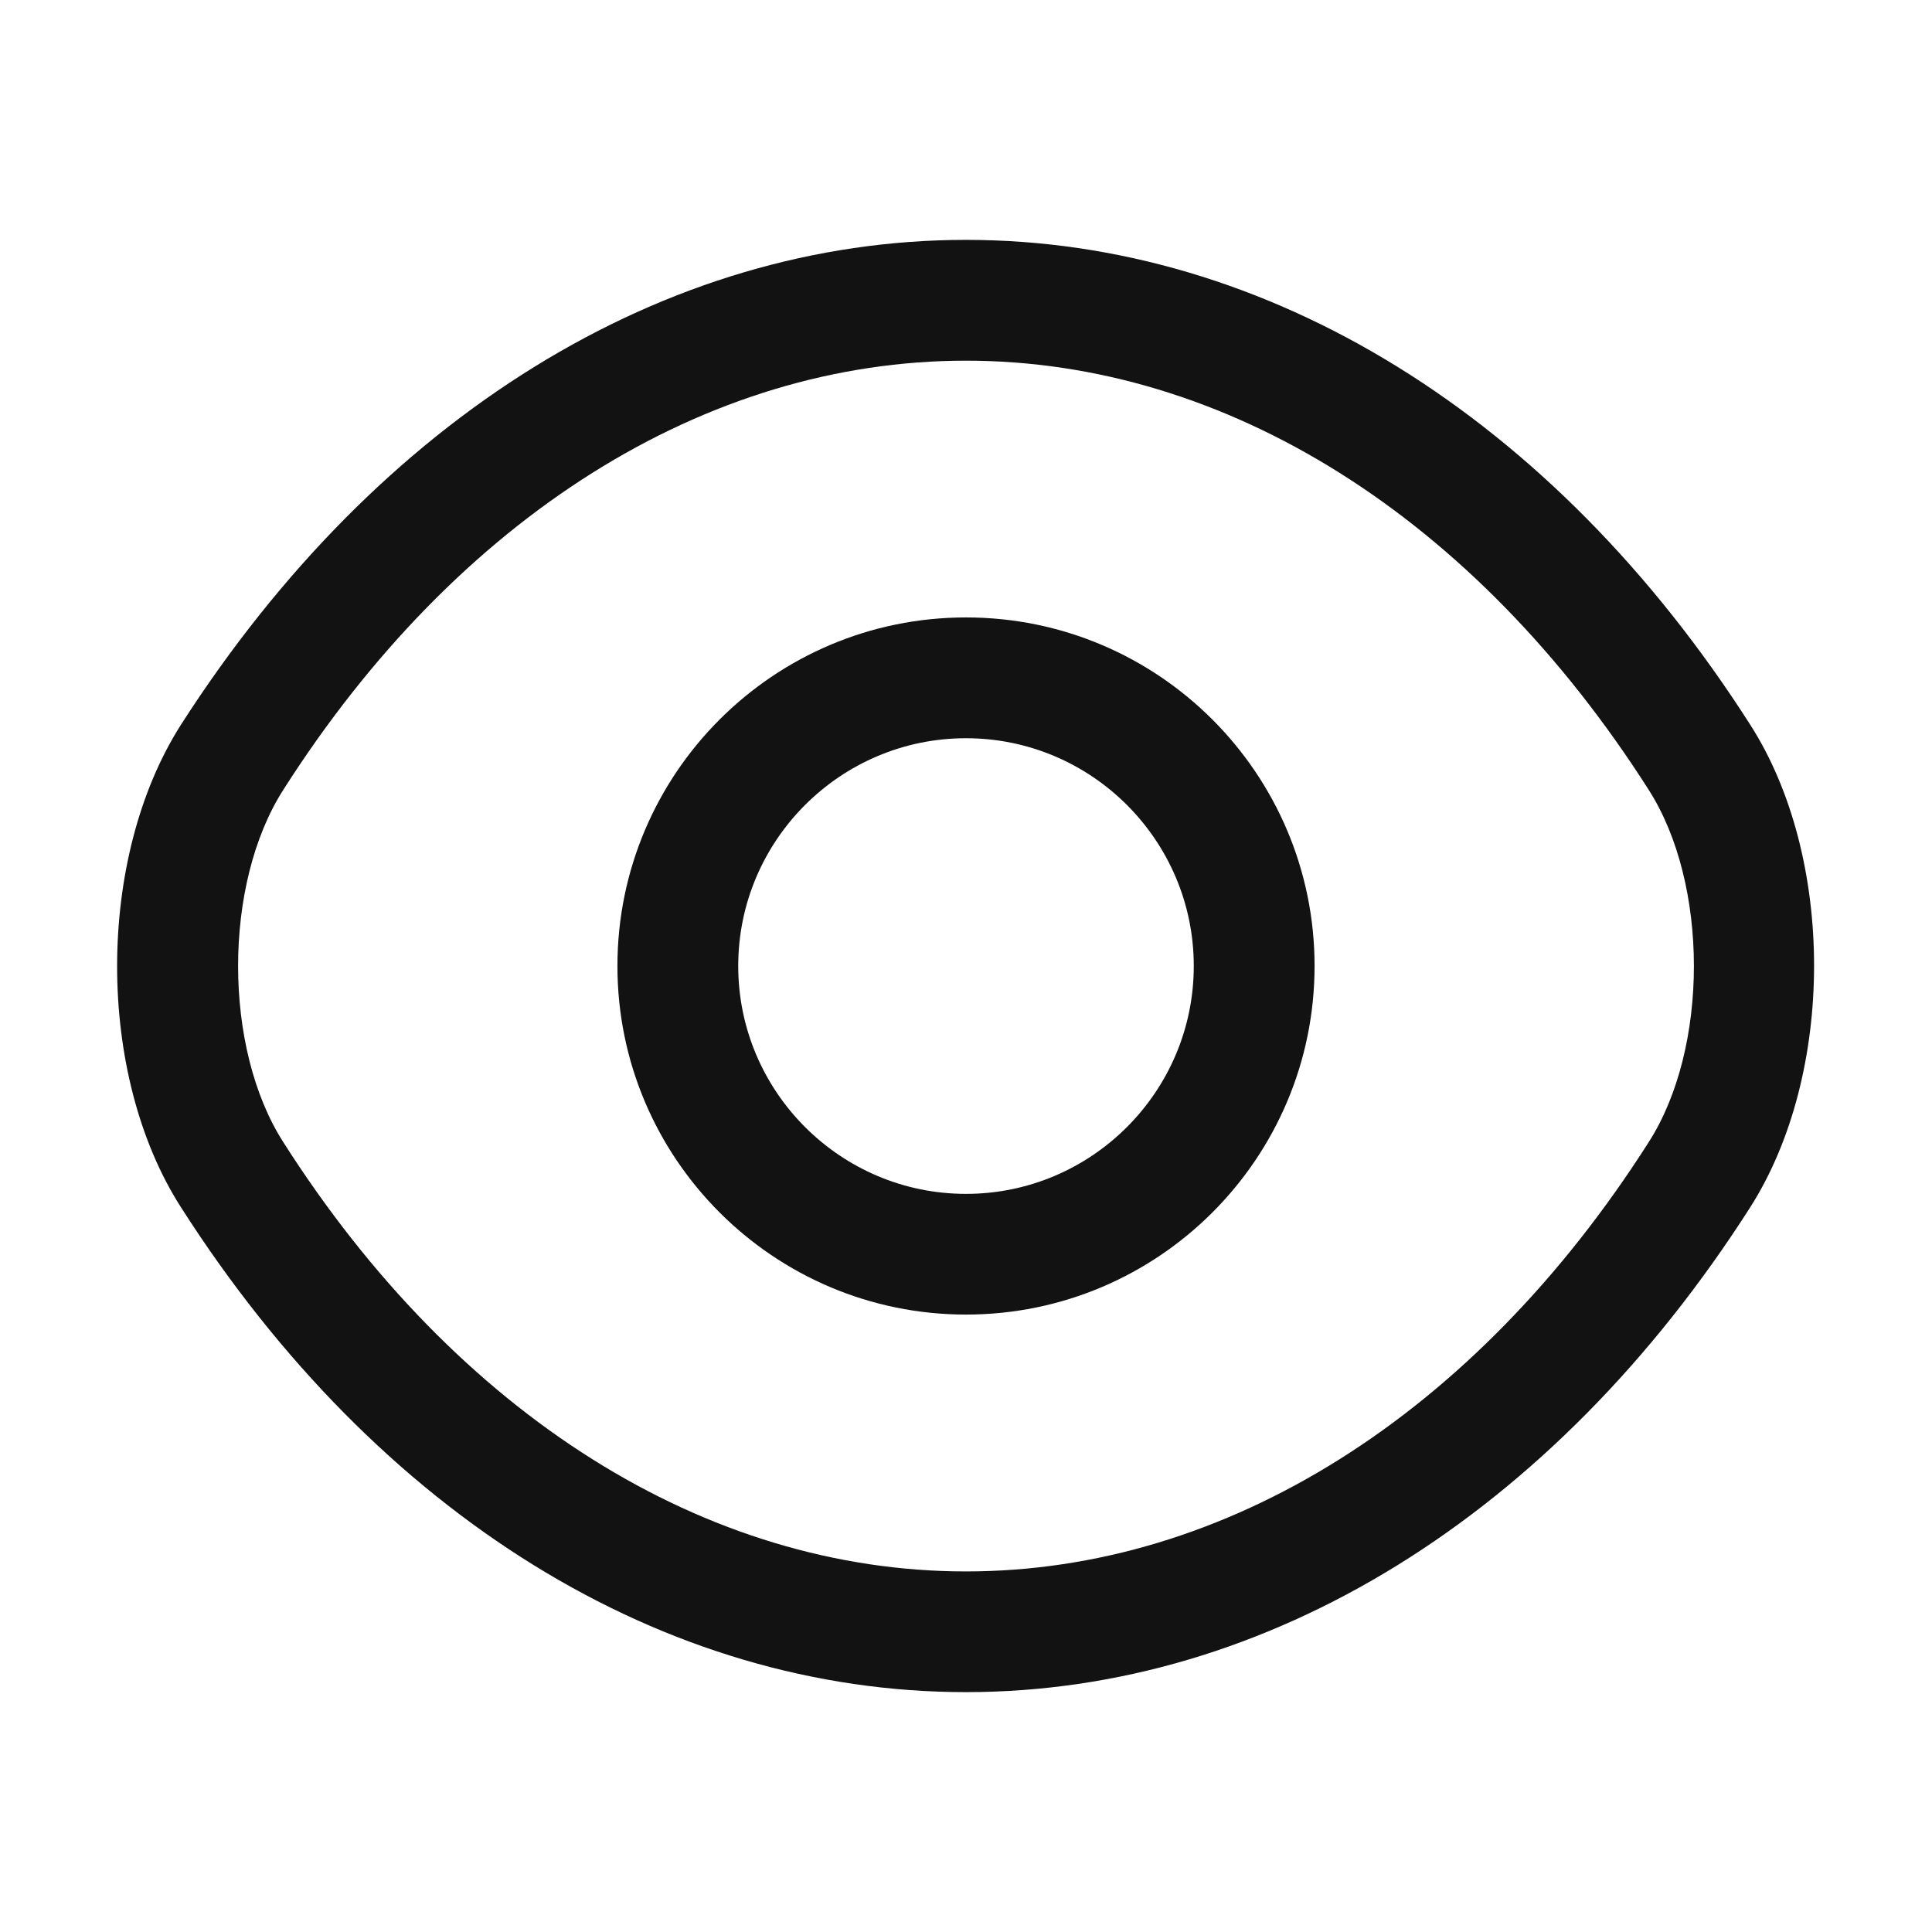 <svg width="19" height="19" viewBox="0 0 19 19" fill="none" xmlns="http://www.w3.org/2000/svg">
<path d="M9.5 12.928C7.608 12.928 6.072 11.392 6.072 9.5C6.072 7.608 7.608 6.072 9.5 6.072C11.392 6.072 12.928 7.608 12.928 9.5C12.928 11.392 11.392 12.928 9.5 12.928ZM9.5 7.26C8.265 7.26 7.26 8.265 7.26 9.5C7.26 10.735 8.265 11.741 9.5 11.741C10.735 11.741 11.74 10.735 11.74 9.5C11.74 8.265 10.735 7.26 9.5 7.26Z" fill="#121212"/>
<path d="M9.5 16.641C6.523 16.641 3.713 14.899 1.781 11.875C0.942 10.569 0.942 8.439 1.781 7.125C3.721 4.101 6.531 2.359 9.5 2.359C12.469 2.359 15.279 4.101 17.211 7.125C18.05 8.431 18.05 10.561 17.211 11.875C15.279 14.899 12.469 16.641 9.5 16.641ZM9.5 3.547C6.943 3.547 4.497 5.083 2.787 7.766C2.193 8.693 2.193 10.308 2.787 11.234C4.497 13.918 6.943 15.454 9.5 15.454C12.057 15.454 14.503 13.918 16.213 11.234C16.807 10.308 16.807 8.693 16.213 7.766C14.503 5.083 12.057 3.547 9.5 3.547Z" fill="#121212"/>
</svg>
